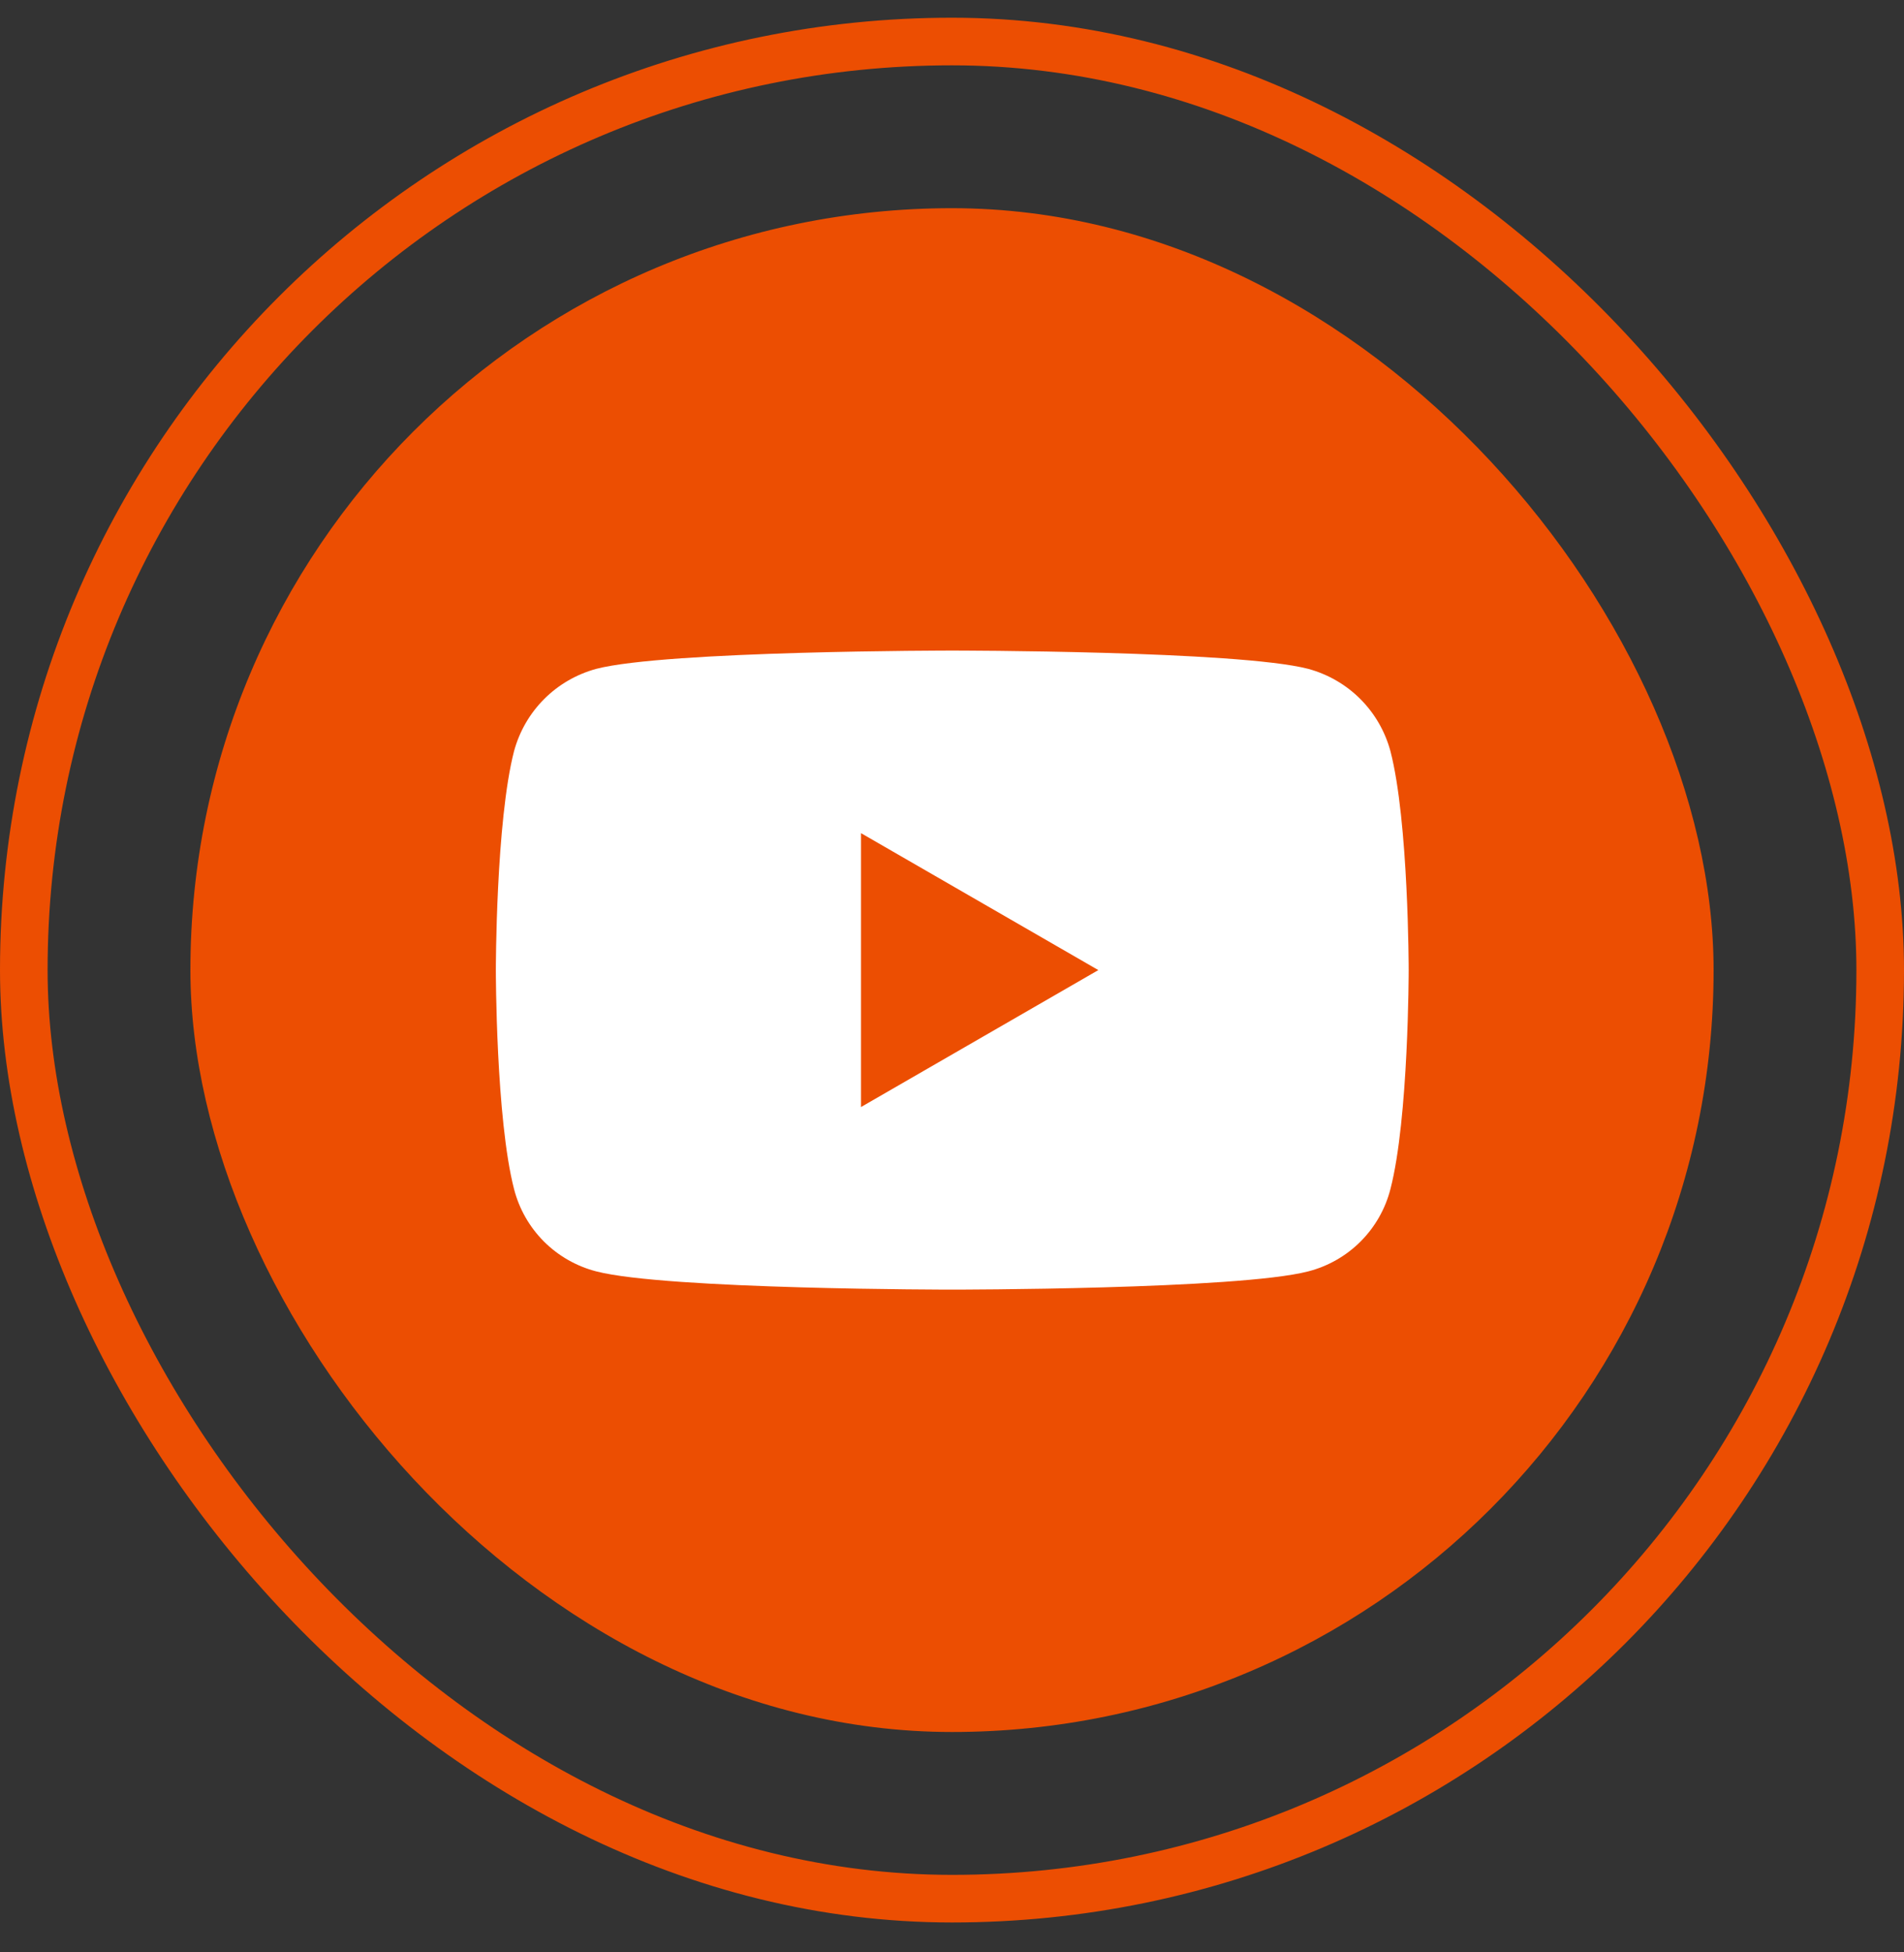 <svg width="40" height="41" viewBox="0 0 40 41" fill="none" xmlns="http://www.w3.org/2000/svg">
<rect x="0" y="0" width="40" height="41" fill="#333333" stroke="none"/>
<rect x="0.5" y="0.872" width="39" height="39" rx="19.5" stroke="#EC4E02"/>
<rect x="4" y="4.372" width="32" height="32" rx="16" fill="#EC4E02"/>
<path d="M29.21 15.771C29.594 17.247 29.594 20.372 29.594 20.372C29.594 20.372 29.594 23.497 29.21 24.973C29.103 25.389 28.887 25.768 28.583 26.072C28.28 26.375 27.9 26.592 27.484 26.699C26.008 27.082 20.005 27.082 20.005 27.082C20.005 27.082 14.003 27.082 12.526 26.699C12.111 26.592 11.731 26.375 11.427 26.072C11.124 25.768 10.907 25.389 10.8 24.973C10.417 23.497 10.417 20.372 10.417 20.372C10.417 20.372 10.417 17.247 10.8 15.771C11.031 14.927 11.683 14.276 12.526 14.046C14.003 13.662 20.005 13.662 20.005 13.662C20.005 13.662 26.008 13.662 27.484 14.046C28.328 14.276 28.98 14.927 29.21 15.771ZM18.088 23.248L23.074 20.372L18.088 17.496V23.248Z" fill="white"/>
</svg>

